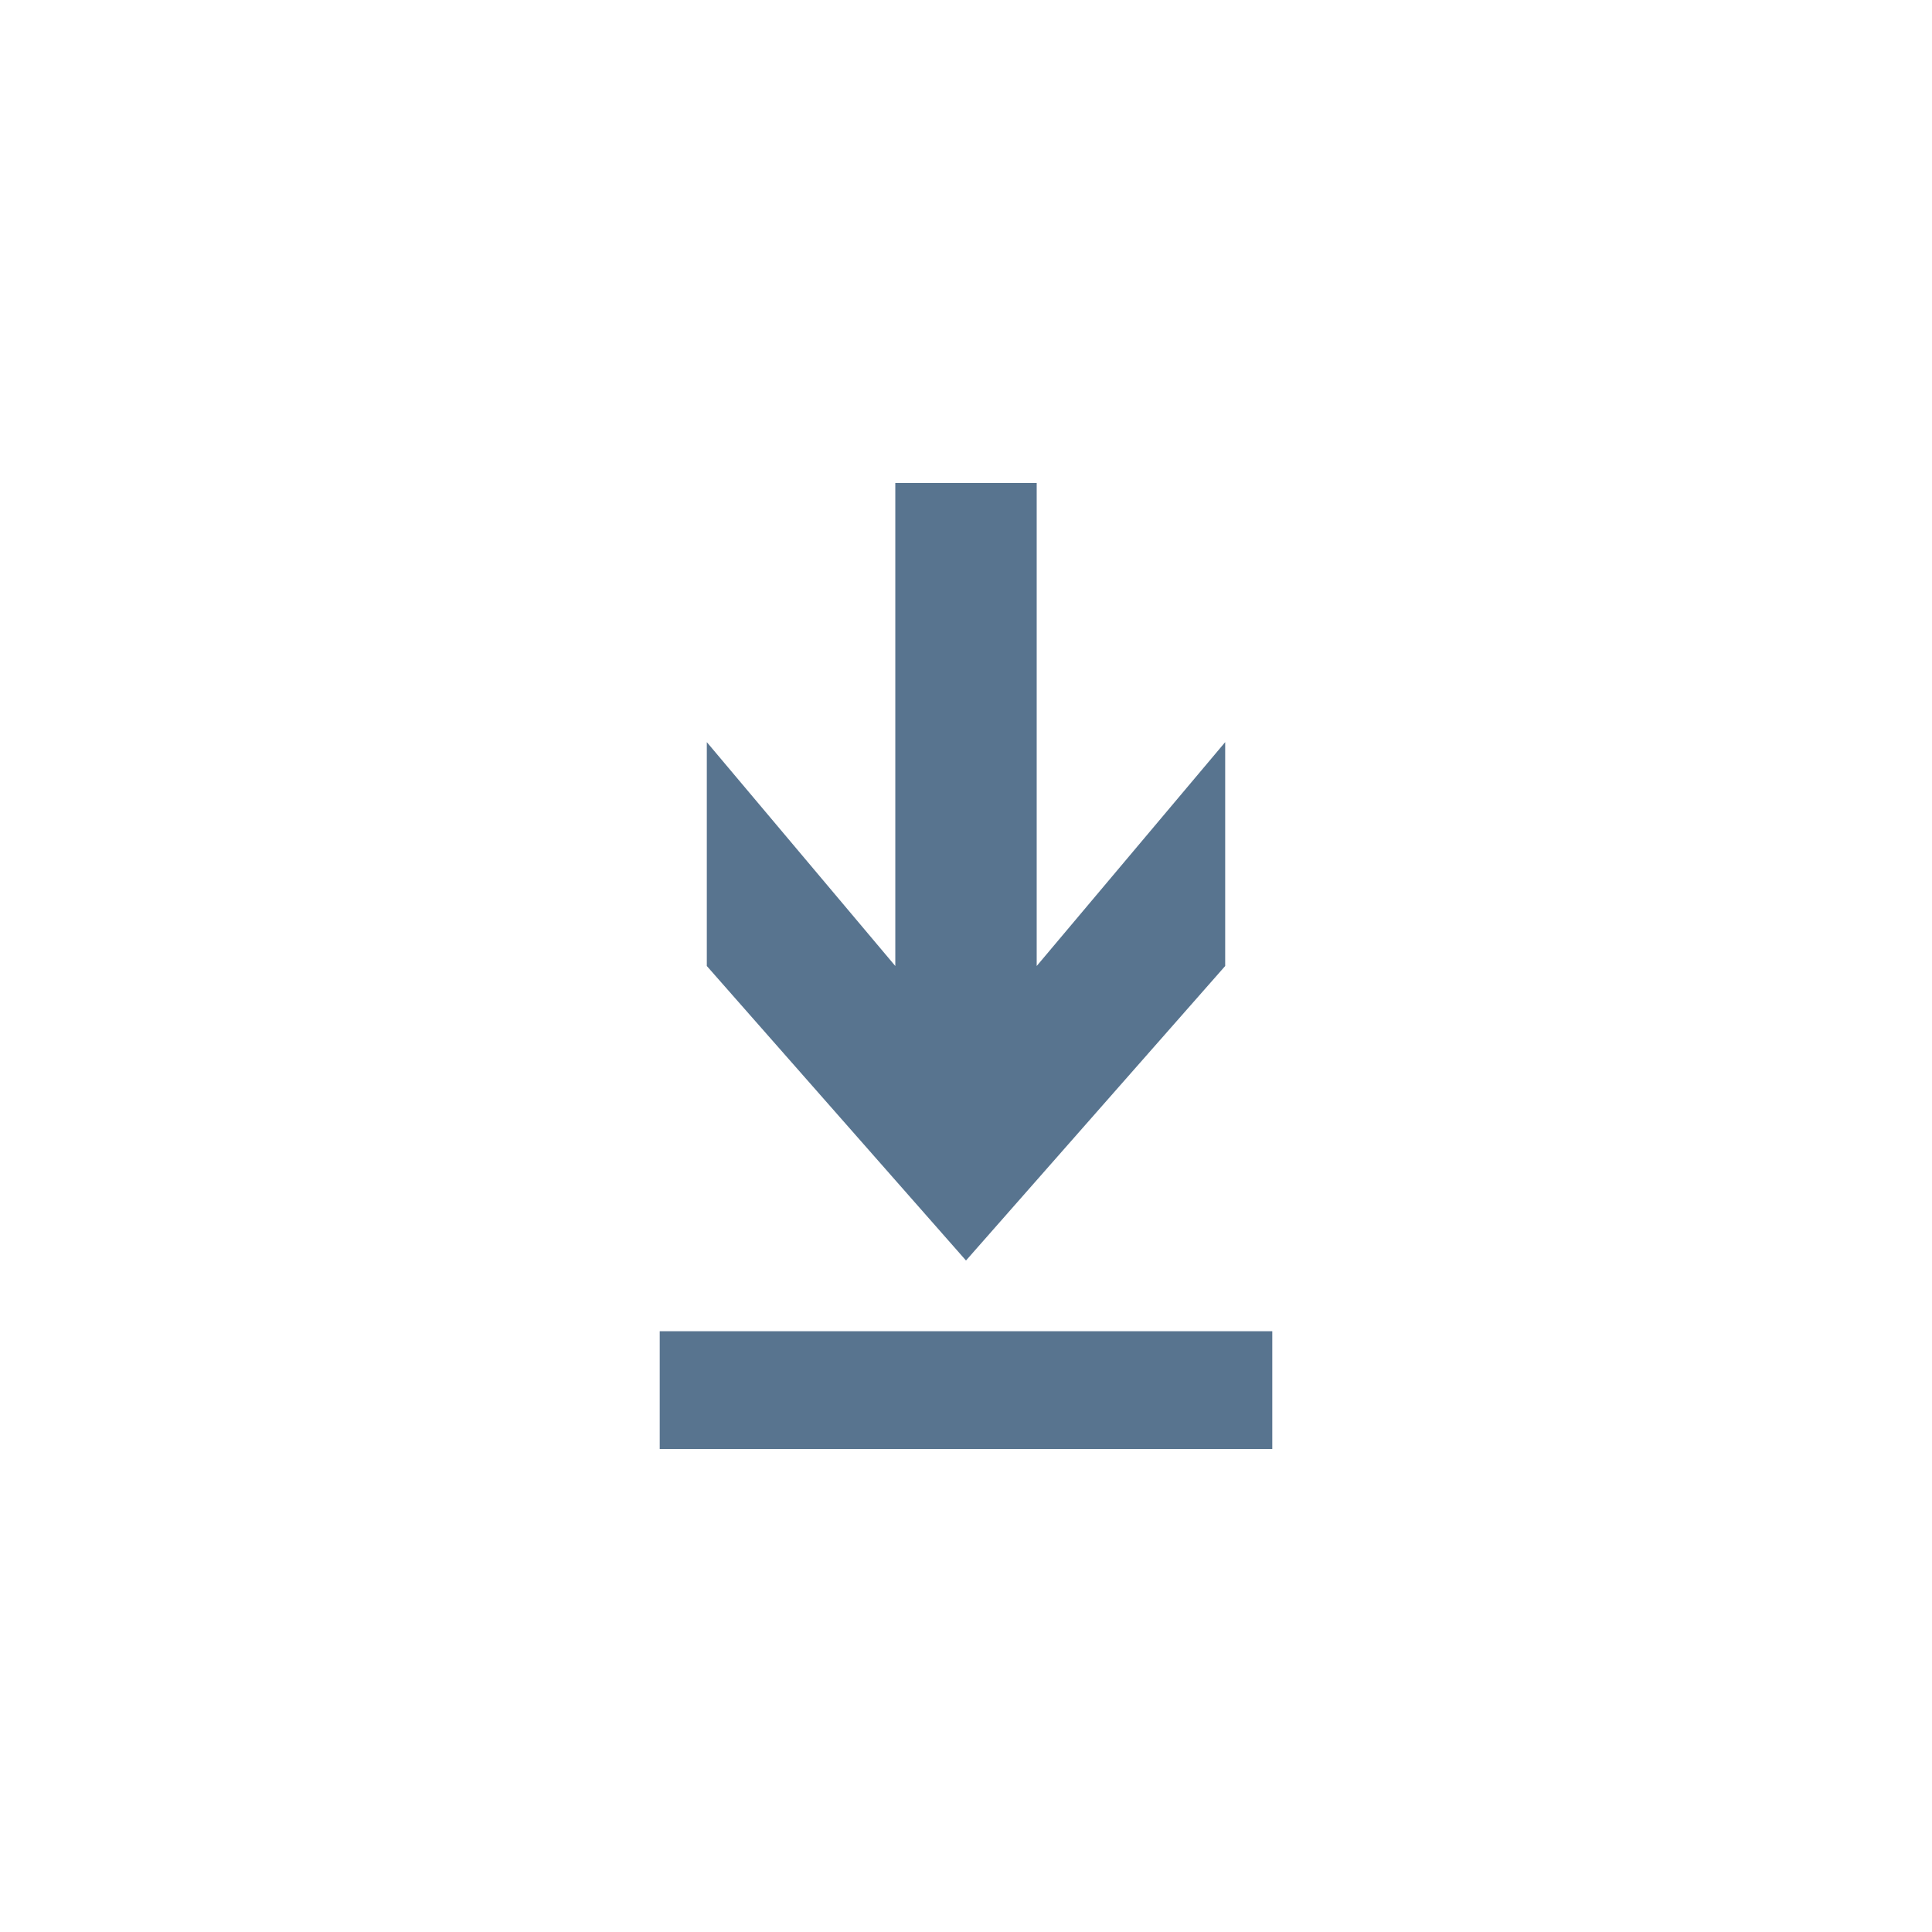 <?xml version="1.0" encoding="iso-8859-1"?>
<!-- Generator: Adobe Illustrator 16.0.3, SVG Export Plug-In . SVG Version: 6.00 Build 0)  -->
<!DOCTYPE svg PUBLIC "-//W3C//DTD SVG 1.1//EN" "http://www.w3.org/Graphics/SVG/1.1/DTD/svg11.dtd">
<svg version="1.1" xmlns="http://www.w3.org/2000/svg" xmlns:xlink="http://www.w3.org/1999/xlink" x="0px" y="0px" width="32px"
	 height="32px" viewBox="0 0 32 32" style="enable-background:new 0 0 32 32;" xml:space="preserve">
<g id="action_x5F_blue">
	<path style="fill:#58748F;" d="M10.927,22.049h10.146V24H10.927V22.049z M14.829,8h2.342v8l3.122-3.708V16L16,20.878L11.707,16
		v-3.708L14.829,16V8z"/>
</g>
<g id="Ebene_1">
</g>
</svg>
